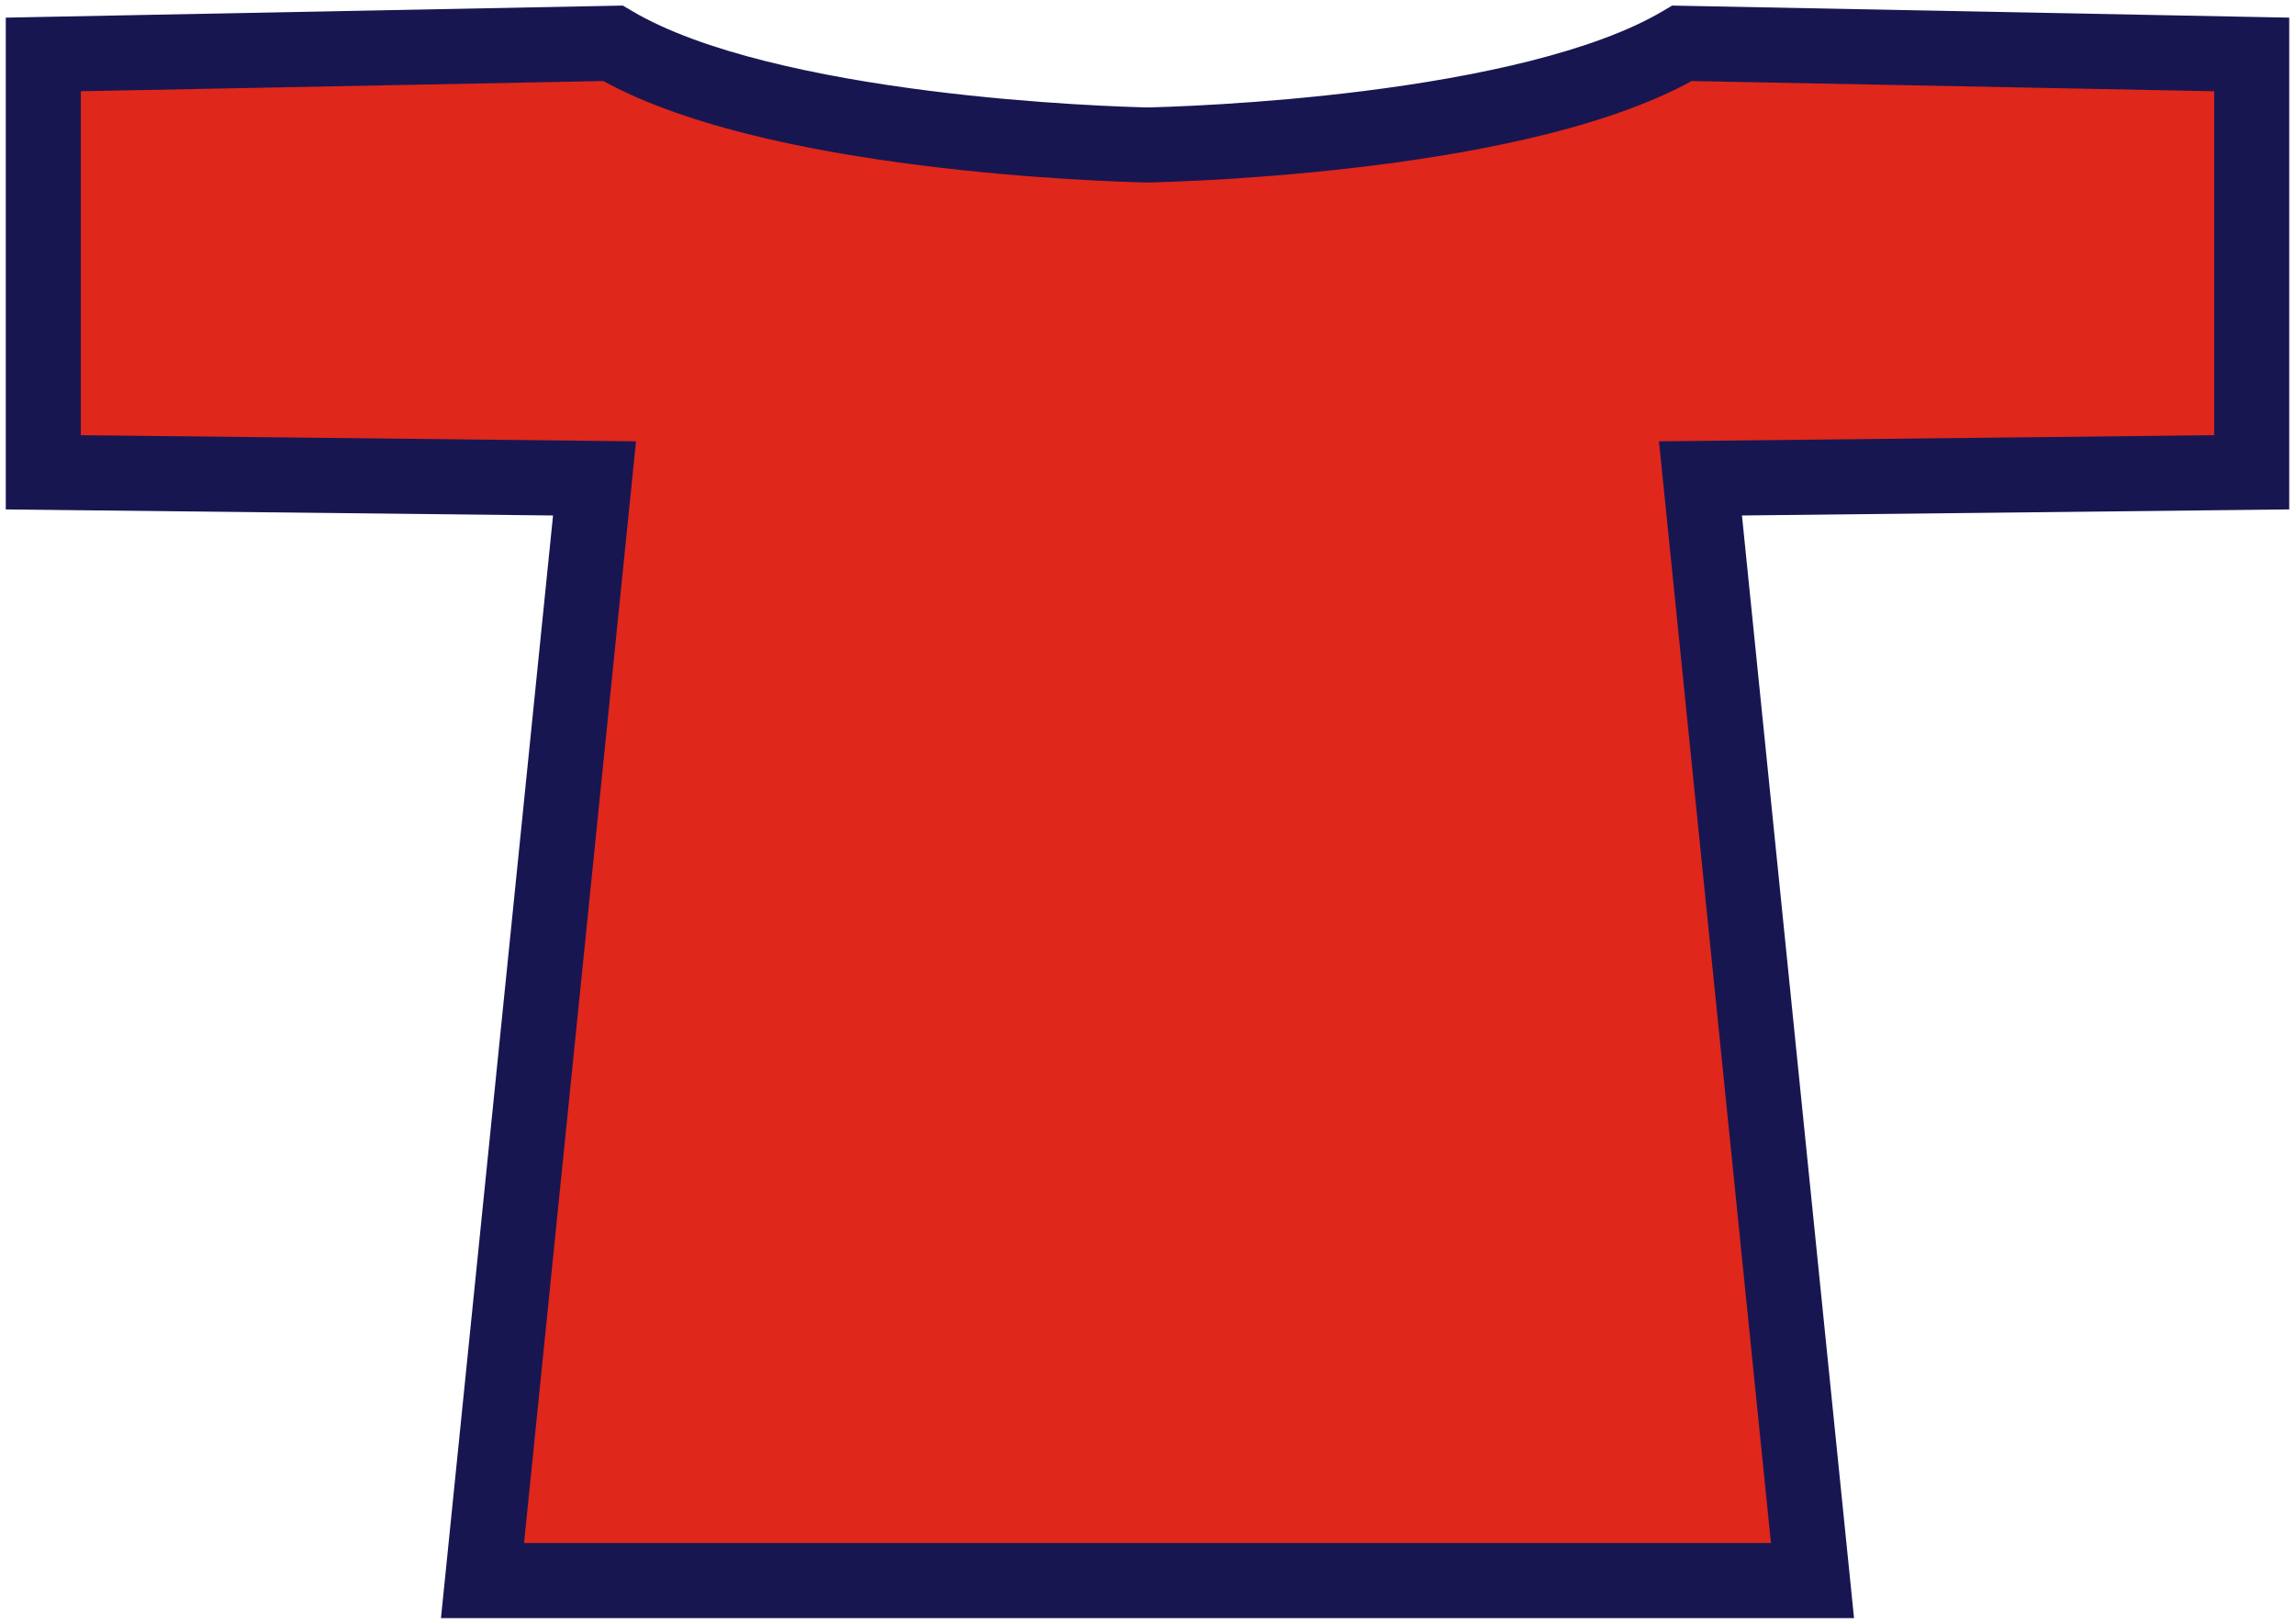 <svg width="318" height="225" viewBox="0 0 318 225" fill="none" xmlns="http://www.w3.org/2000/svg">
<mask id="path-1-outside-1_851_2536" maskUnits="userSpaceOnUse" x="0" y="0" width="318" height="225" fill="black">
<rect fill="white" width="318" height="225"/>
<path d="M312 7.543V65.44L235.621 66.287L251.144 219H66.856L82.379 66.287L6 65.44V7.543L84.929 6C106.258 18.625 154.082 19.98 159 20.087C163.918 19.98 211.742 18.625 233.071 6L312 7.543Z"/>
</mask>
<path d="M312 7.543V65.44L235.621 66.287L251.144 219H66.856L82.379 66.287L6 65.44V7.543L84.929 6C106.258 18.625 154.082 19.98 159 20.087C163.918 19.98 211.742 18.625 233.071 6L312 7.543Z" fill="#DF271C"/>
<path d="M312 7.543H317.2V2.444L312.102 2.344L312 7.543ZM312 65.44L312.058 70.64L317.2 70.583V65.44H312ZM235.621 66.287L235.563 61.087L229.872 61.151L230.448 66.813L235.621 66.287ZM251.144 219V224.2H256.899L256.317 218.474L251.144 219ZM66.856 219L61.683 218.474L61.101 224.2H66.856V219ZM82.379 66.287L87.552 66.813L88.128 61.151L82.436 61.087L82.379 66.287ZM6 65.44H0.8V70.583L5.942 70.64L6 65.44ZM6 7.543L5.898 2.344L0.8 2.444V7.543H6ZM84.929 6L87.577 1.525L86.305 0.772L84.827 0.801L84.929 6ZM159 20.087L158.887 25.286L159 25.288L159.113 25.286L159 20.087ZM233.071 6L233.173 0.801L231.695 0.772L230.423 1.525L233.071 6ZM312 7.543H306.8V65.44H312H317.2V7.543H312ZM312 65.44L311.942 60.241L235.563 61.087L235.621 66.287L235.679 71.487L312.058 70.64L312 65.44ZM235.621 66.287L230.448 66.813L245.97 219.526L251.144 219L256.317 218.474L240.794 65.761L235.621 66.287ZM251.144 219V213.8H66.856V219V224.2H251.144V219ZM66.856 219L72.03 219.526L87.552 66.813L82.379 66.287L77.206 65.761L61.683 218.474L66.856 219ZM82.379 66.287L82.436 61.087L6.058 60.241L6 65.44L5.942 70.64L82.321 71.487L82.379 66.287ZM6 65.44H11.2V7.543H6H0.8V65.44H6ZM6 7.543L6.102 12.742L85.03 11.199L84.929 6L84.827 0.801L5.898 2.344L6 7.543ZM84.929 6L82.28 10.475C93.962 17.389 112.227 20.966 127.465 22.896C142.956 24.859 156.343 25.23 158.887 25.286L159 20.087L159.113 14.888C156.739 14.836 143.755 14.477 128.772 12.579C113.536 10.649 97.225 7.235 87.577 1.525L84.929 6ZM159 20.087L159.113 25.286C161.657 25.23 175.044 24.859 190.535 22.896C205.773 20.966 224.038 17.389 235.72 10.475L233.071 6L230.423 1.525C220.775 7.235 204.464 10.649 189.228 12.579C174.245 14.477 161.261 14.836 158.887 14.888L159 20.087ZM233.071 6L232.97 11.199L311.898 12.742L312 7.543L312.102 2.344L233.173 0.801L233.071 6Z" fill="#181651" mask="url(#path-1-outside-1_851_2536)"/>
</svg>
